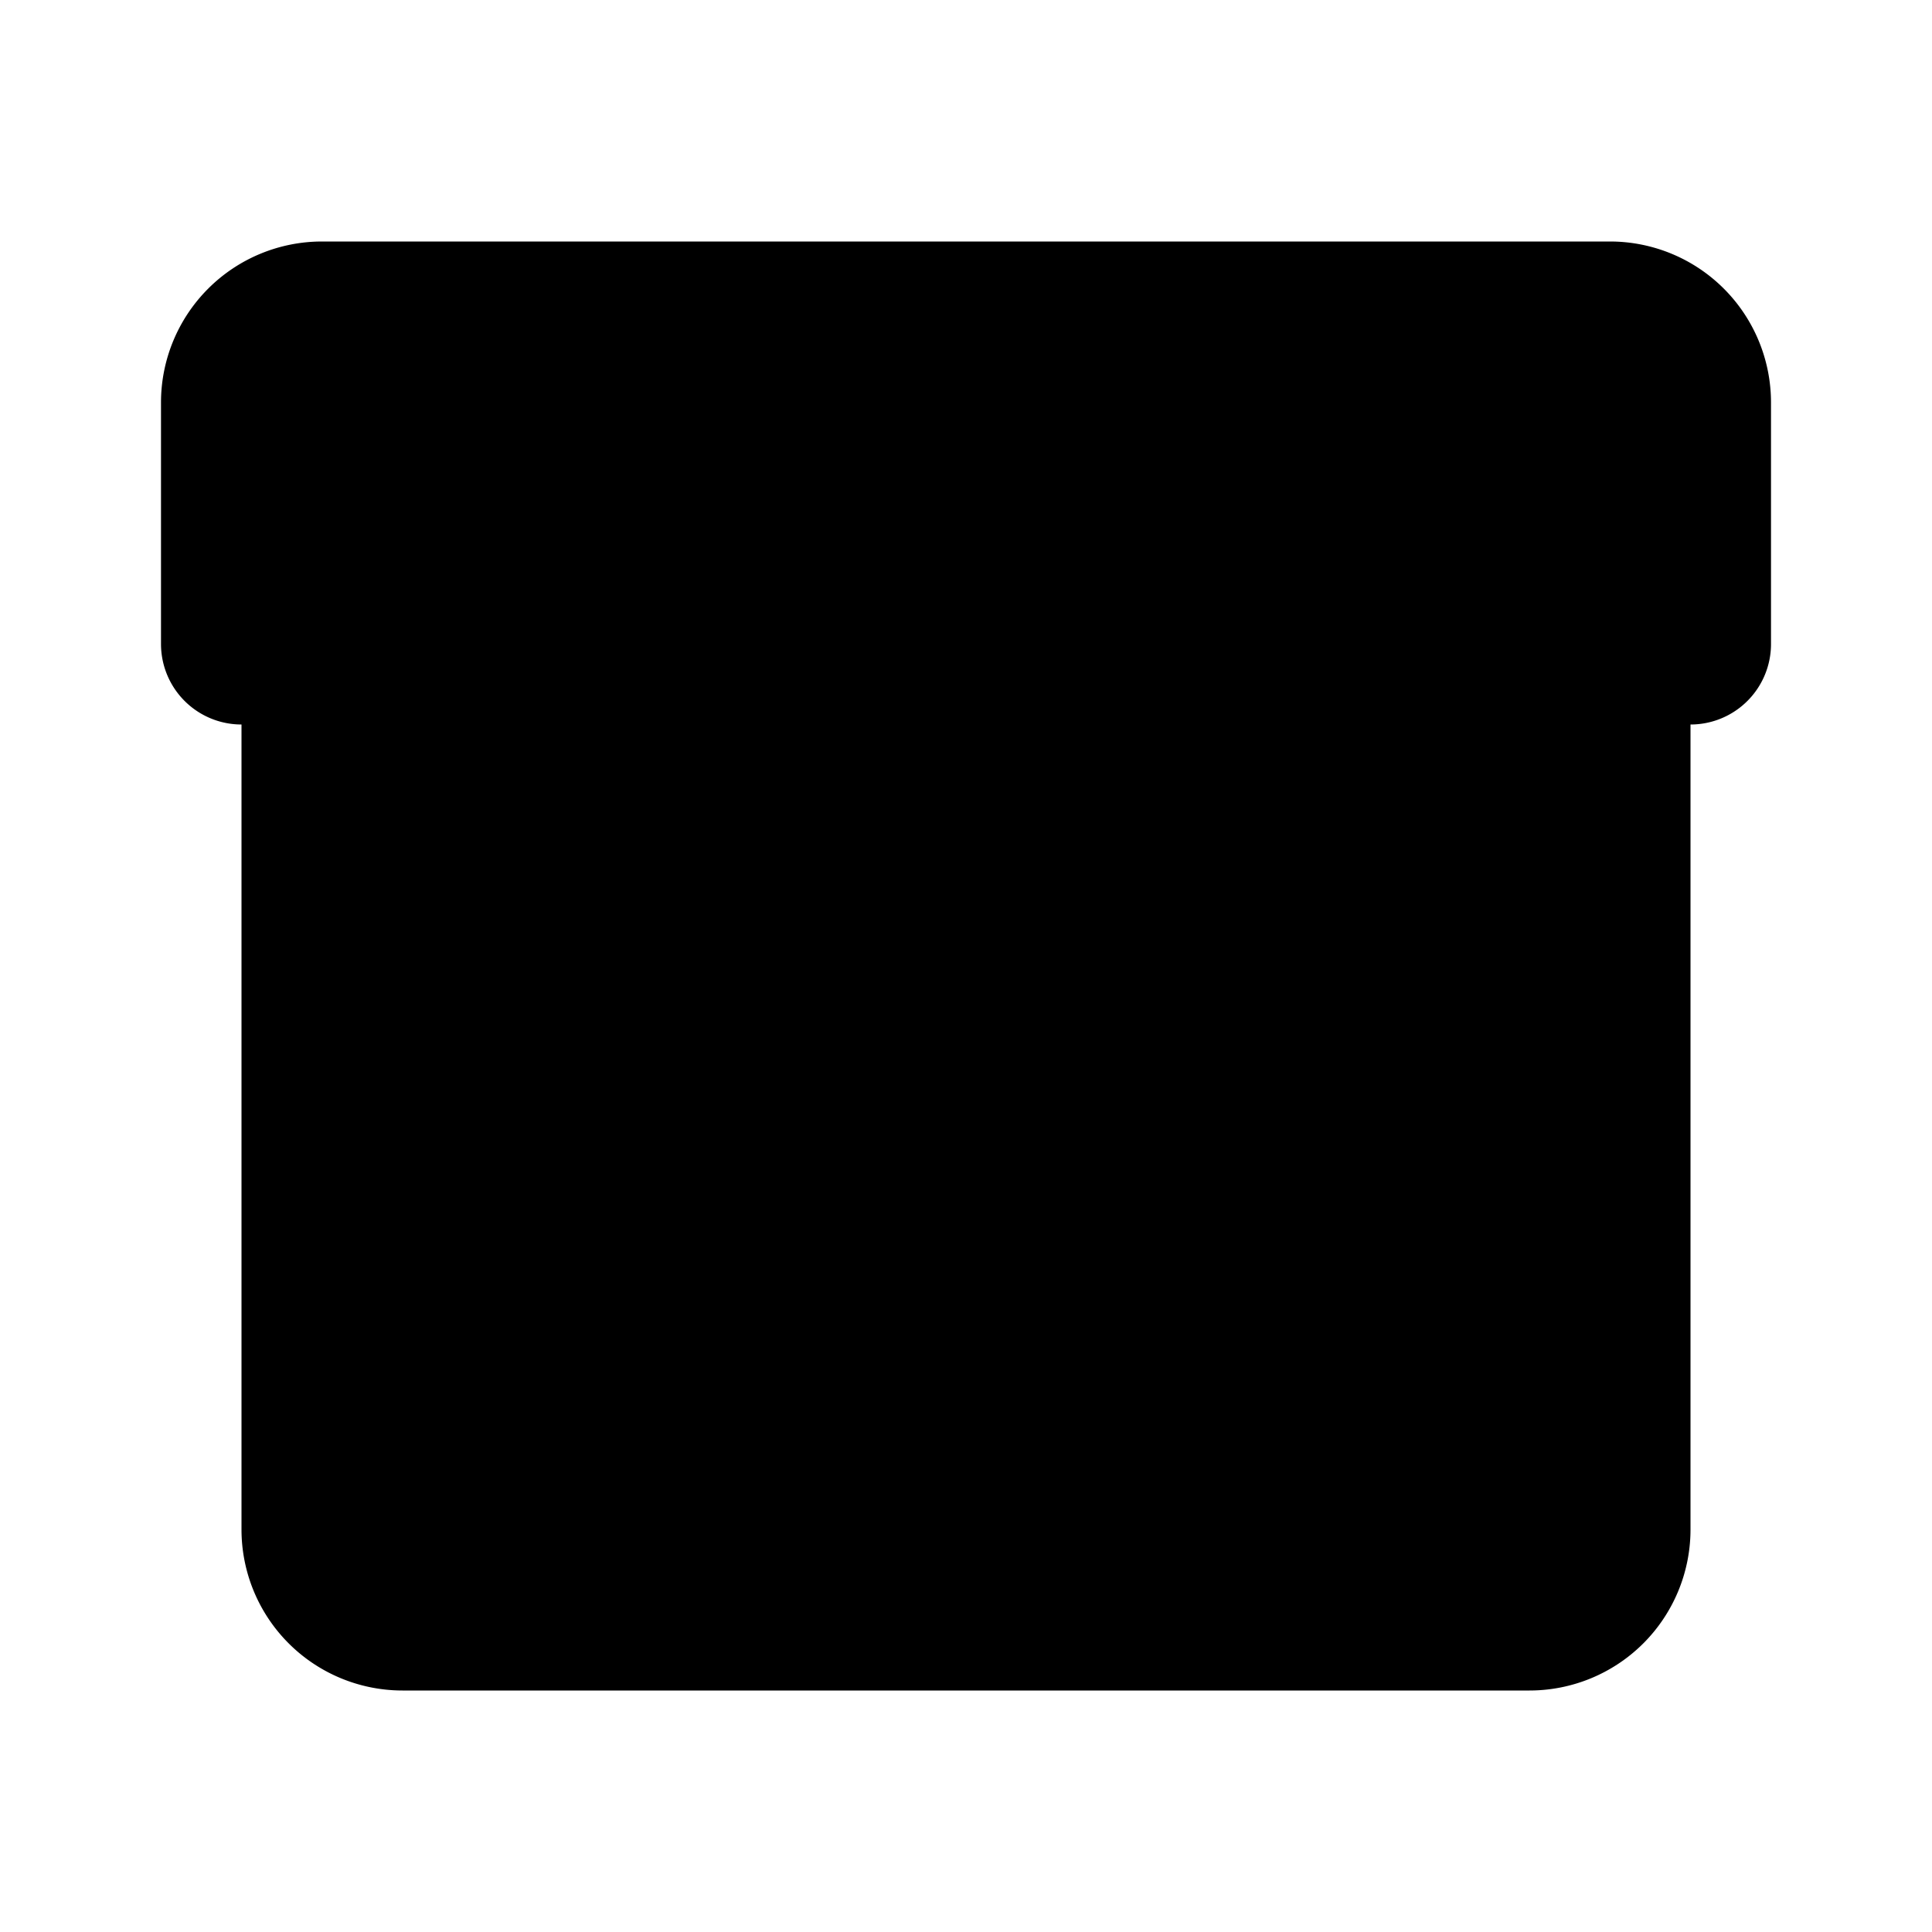 <svg xmlns="http://www.w3.org/2000/svg" fill="currentColor" viewBox="0 0 24 24"><g stroke="currentColor" stroke-width="2"><path stroke-linejoin="round" d="M3 5a1 1 0 011-1h16a1 1 0 011 1v3H3V5z"/><path stroke-linecap="round" d="M9.5 13h5"/><path stroke-linejoin="round" d="M4 8h16v11a1 1 0 01-1 1H5a1 1 0 01-1-1V8z"/></g></svg>